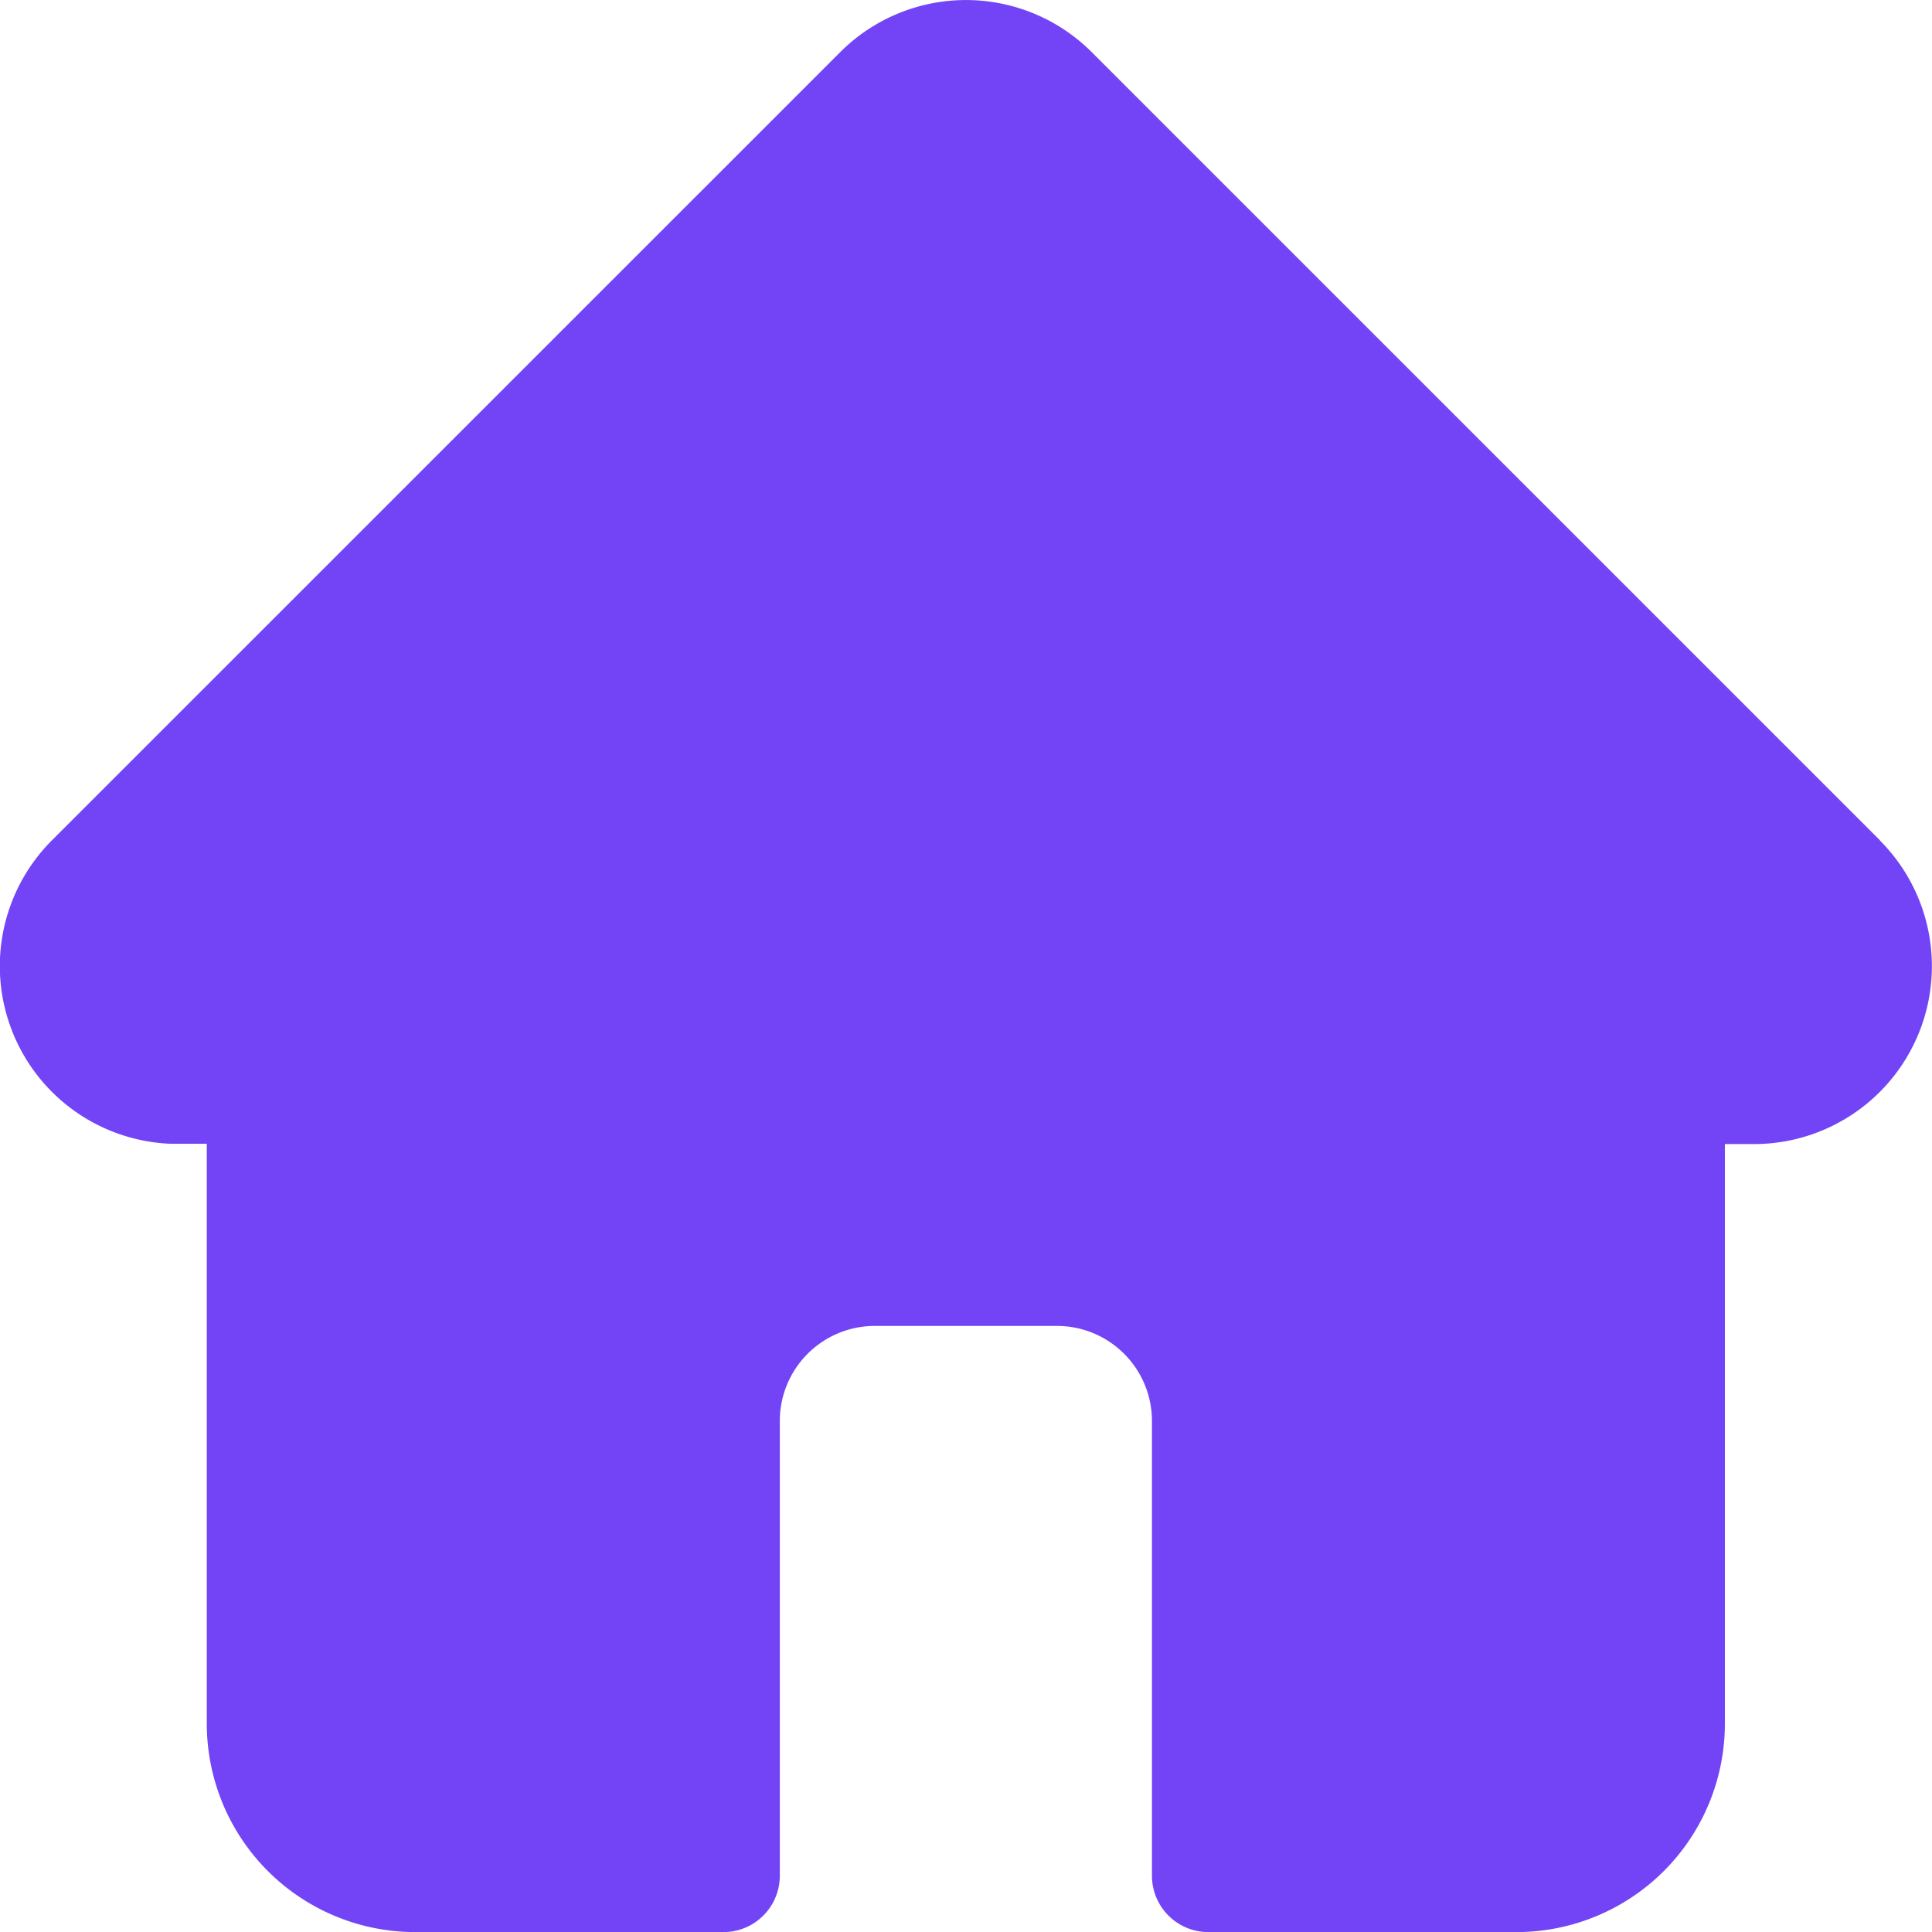 <svg xmlns="http://www.w3.org/2000/svg" width="24" height="24.002" viewBox="0 0 24 24.002">
  <path id="home" d="M23.355,10.439l0,0L13.562.647a2.209,2.209,0,0,0-3.125,0L.651,10.432l-.01.01a2.209,2.209,0,0,0,1.47,3.765q.034,0,.068,0h.39v7.205A2.589,2.589,0,0,0,5.157,24H8.987a.7.7,0,0,0,.7-.7V17.65a1.181,1.181,0,0,1,1.18-1.18H13.13a1.181,1.181,0,0,1,1.18,1.18V23.3a.7.7,0,0,0,.7.7h3.831a2.589,2.589,0,0,0,2.586-2.586V14.211h.362a2.21,2.21,0,0,0,1.564-3.771Zm0,0" transform="translate(0 0.001)" fill="#7244f6"/>
</svg>
